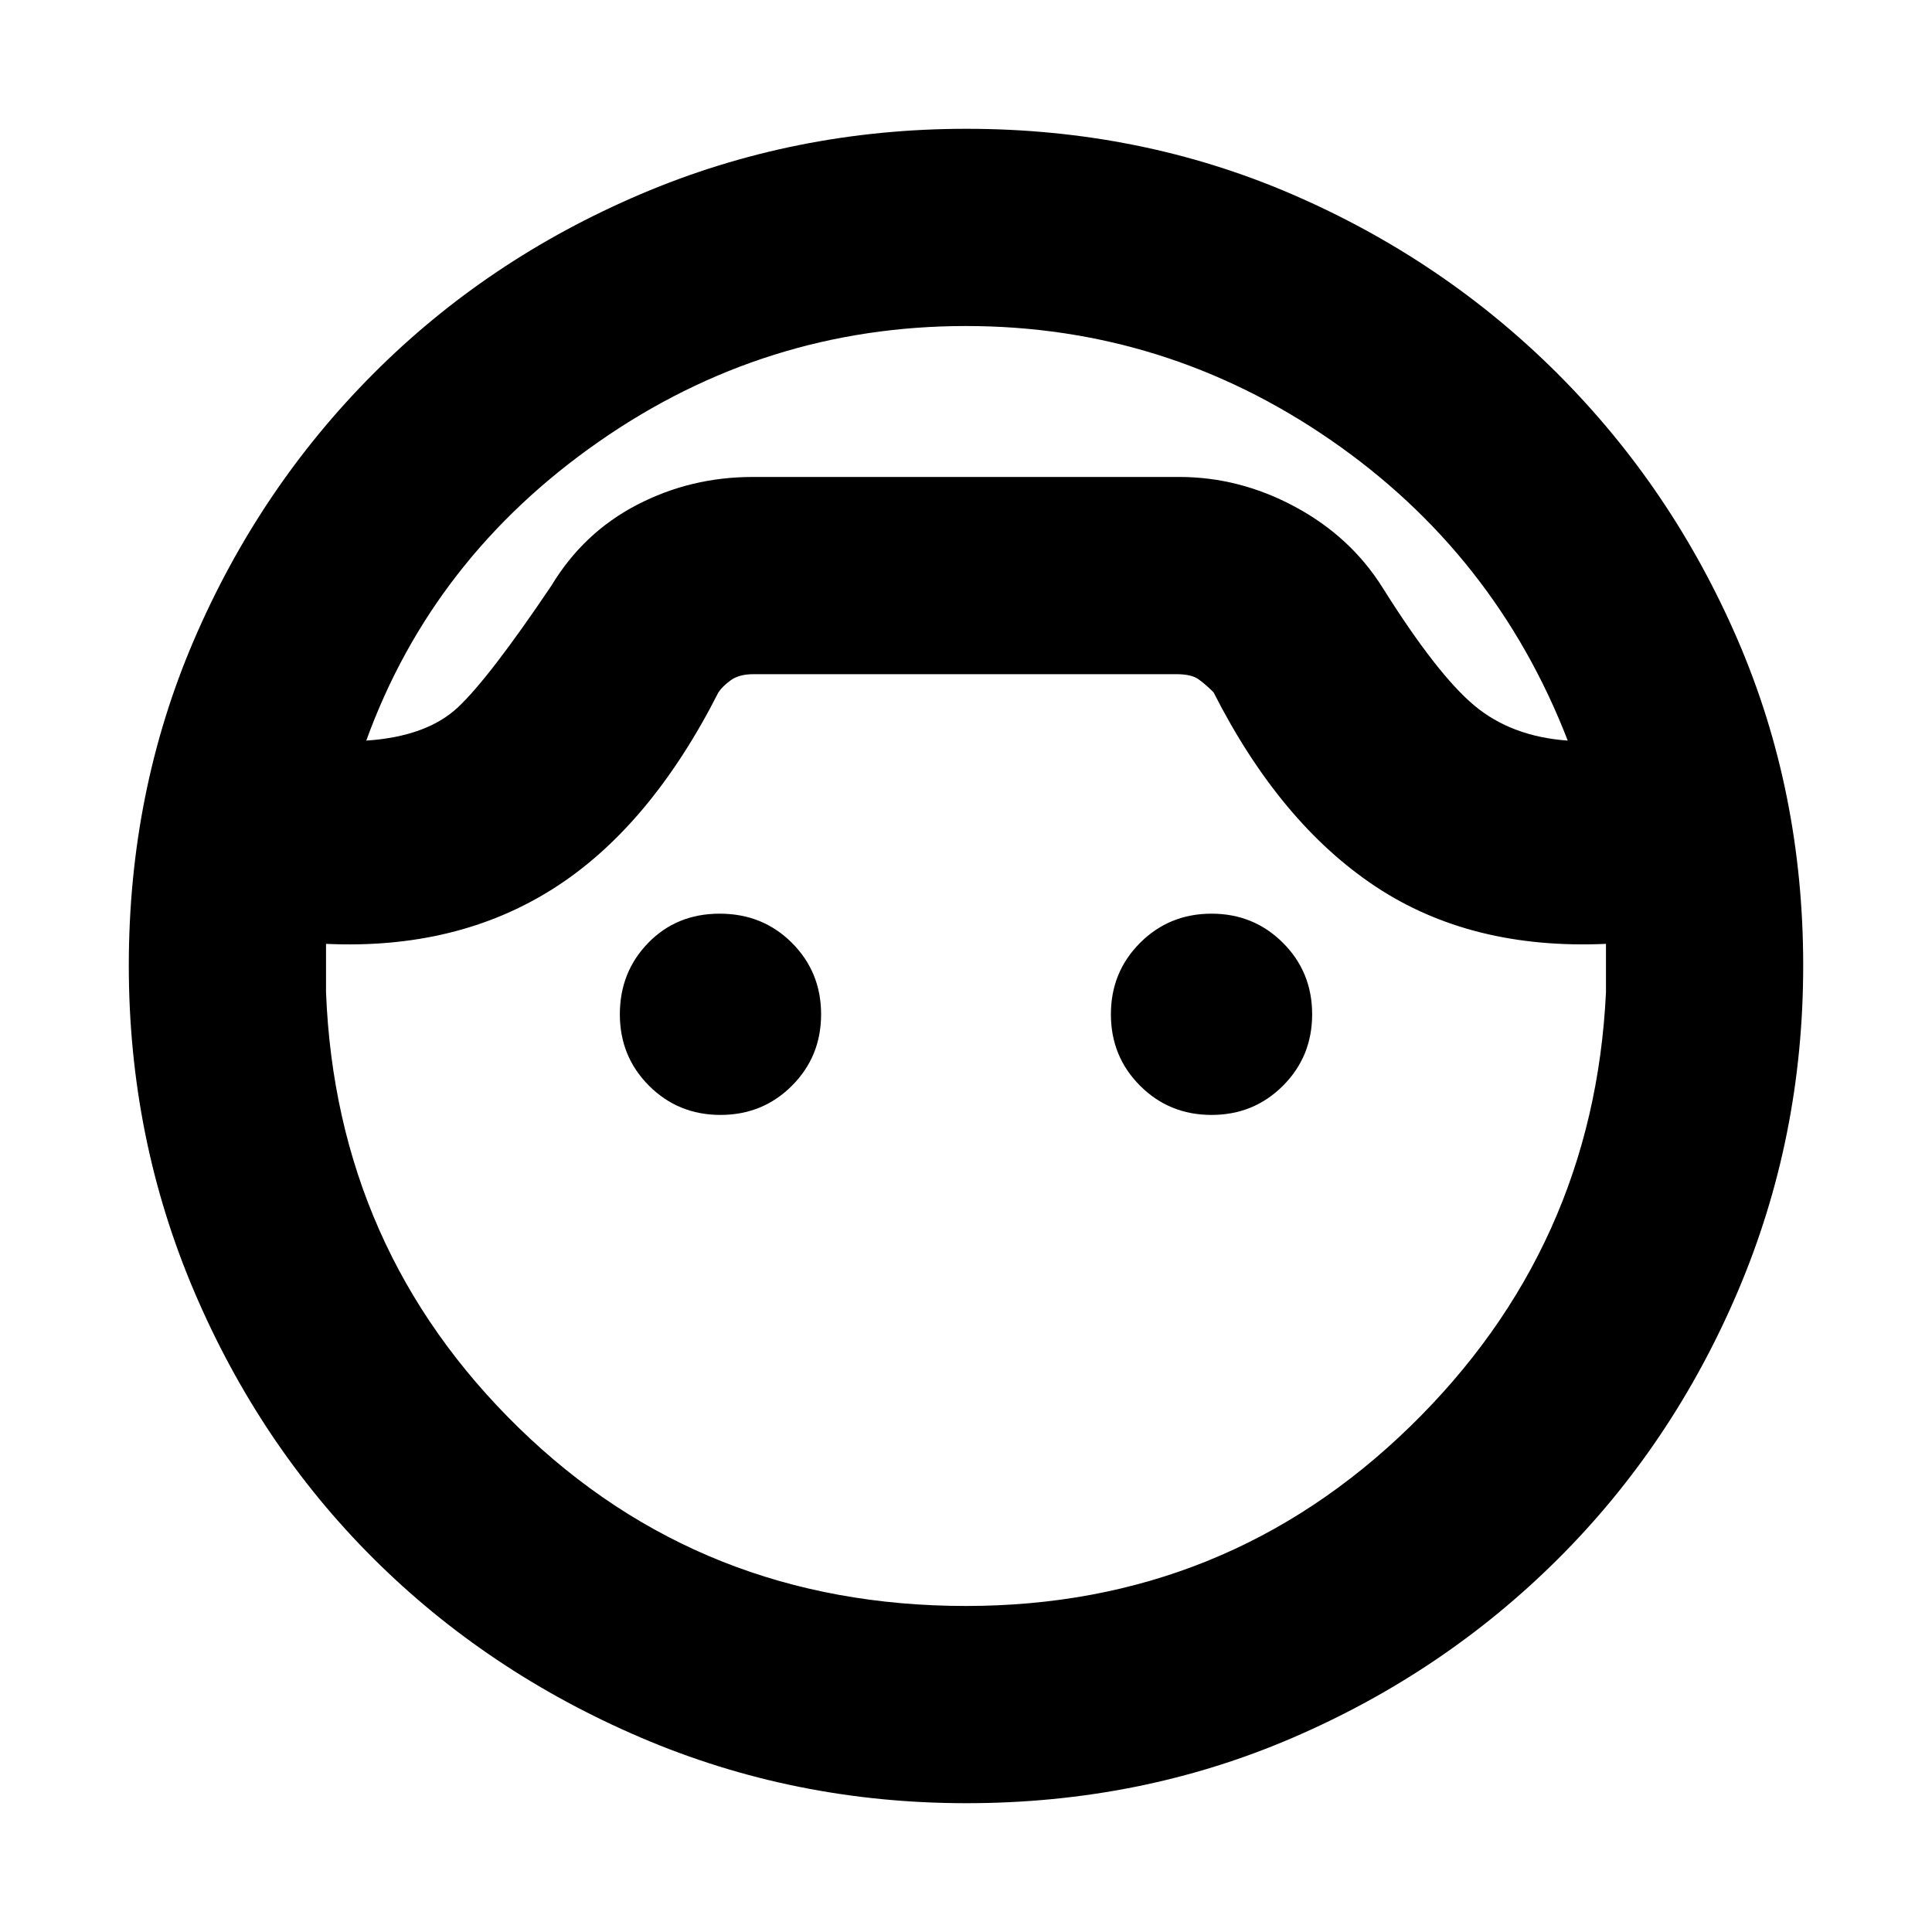 <svg xmlns="http://www.w3.org/2000/svg" height="20" viewBox="0 -960 960 960" width="20"><path d="M480.16-64q-85.71 0-162.01-32.72t-132.73-89Q129-242 96.5-318.27 64-394.53 64-480.2q0-86.45 32.38-161.8 32.38-75.35 89-132.17Q242-831 318.27-863.5 394.53-896 480.2-896q86.44 0 161.78 32.52t132.16 89.34q56.82 56.82 89.34 132.16T896-480.2q0 85.67-32.5 161.93Q831-242 774.17-185.38q-56.82 56.62-132.17 89T480.16-64ZM480-798q-100 0-182.5 57.5T182-592q30-2 45.5-16.5T274-669q15.85-26.29 42.5-40.14Q343.15-723 374-723h212q30 0 57.58 14.86Q671.15-693.29 687-668q27 43 45.5 58.5T779-592q-36-93-118-149.5T480-798Zm0 636q129 0 220.5-89T798-467v-24q-67 3-114.5-28.5T603-616q-4-4-7.5-6.5t-10.96-2.5H374.41q-7.15 0-11.28 3-4.13 3-6.13 6-34 67-82 97.5T162-491v24q5 128 95.79 216.5T480-162ZM358-406q-21 0-35.5-14.5T308-456q0-21 14.11-35.5 14.12-14.5 35.5-14.5 21.39 0 35.89 14.5T408-456q0 21-14.5 35.5T358-406Zm244 0q-21 0-35.5-14.5T552-456q0-21 14.5-35.5T602-506q21 0 35.5 14.5T652-456q0 21-14.5 35.5T602-406ZM480-719Z"/></svg>
